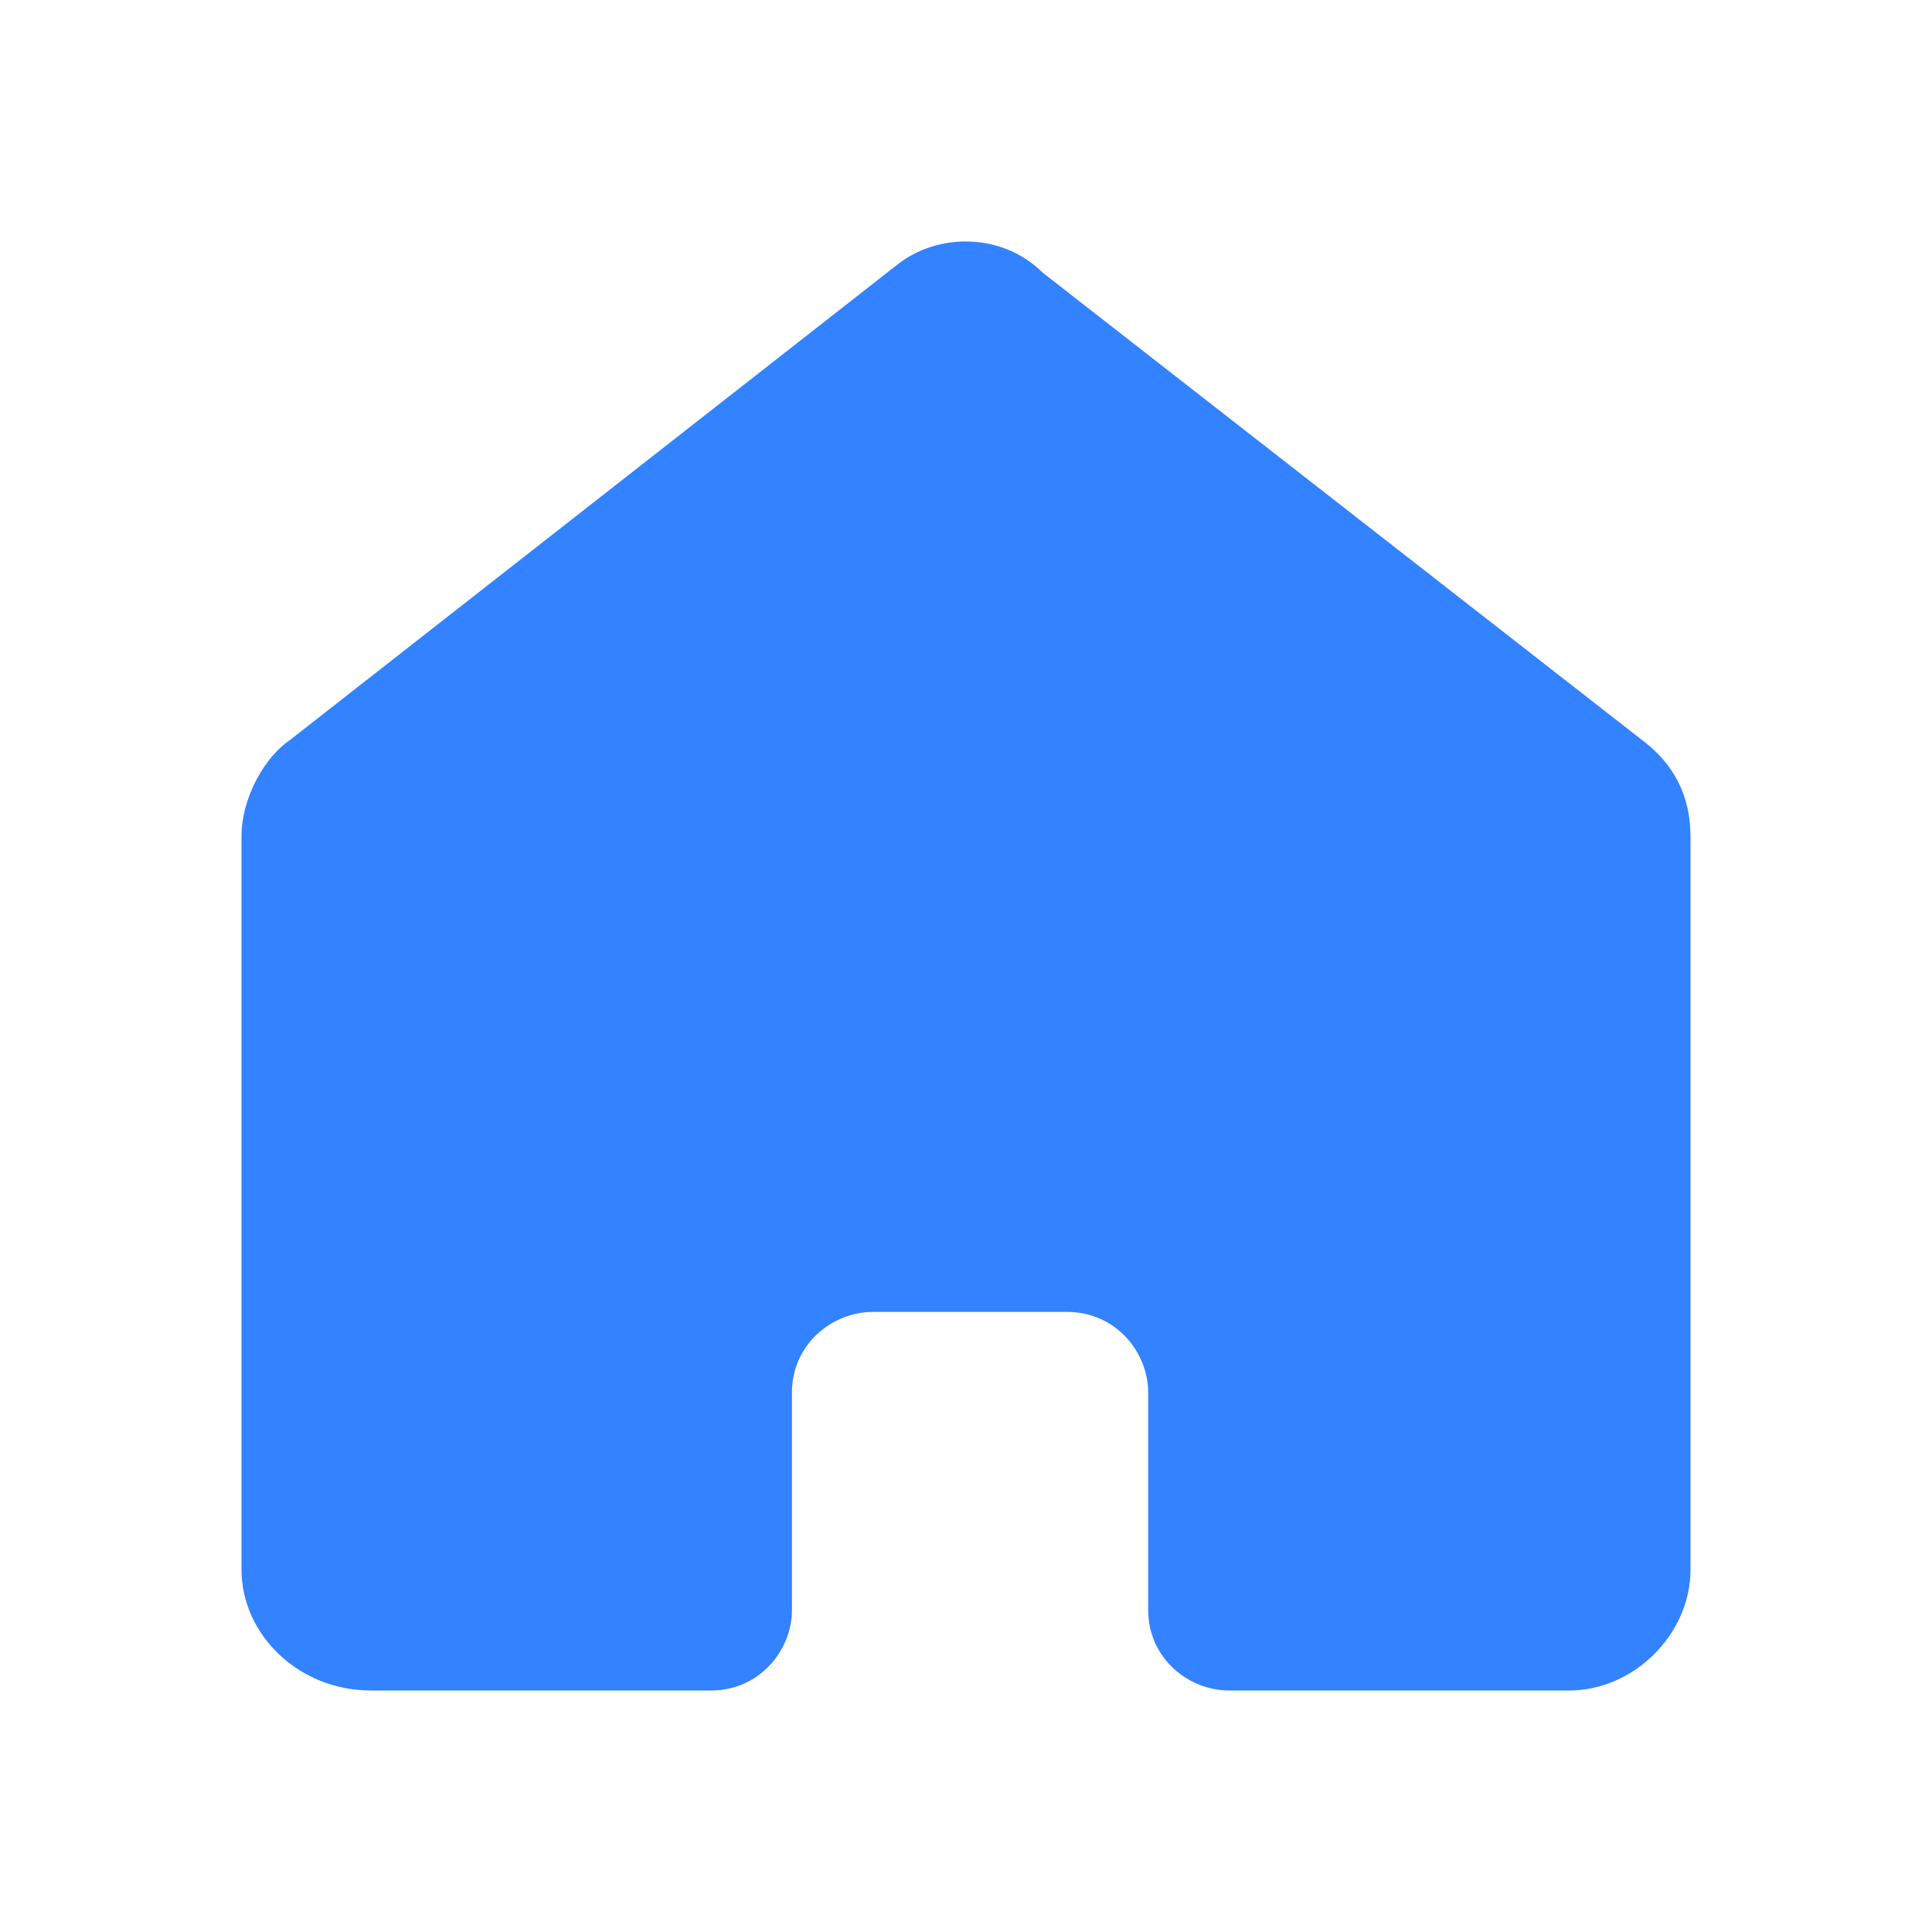<svg width="24" height="24" viewBox="0 0 24 24" fill="none" xmlns="http://www.w3.org/2000/svg">
<path d="M11.145 3.289L3.603 9.192C3.302 9.393 3 9.893 3 10.393V19.499C3 20.3 3.704 21 4.609 21H8.832C9.436 21 9.838 20.5 9.838 19.999V17.298C9.838 16.697 10.341 16.297 10.844 16.297H12.05H13.257C13.86 16.297 14.263 16.797 14.263 17.298V19.999C14.263 20.6 14.765 21 15.268 21H19.492C20.296 21 21 20.3 21 19.499V10.393C21 9.893 20.799 9.493 20.397 9.192L12.955 3.389C12.453 2.888 11.648 2.888 11.145 3.289Z" fill="#3382FF"/>
</svg>
